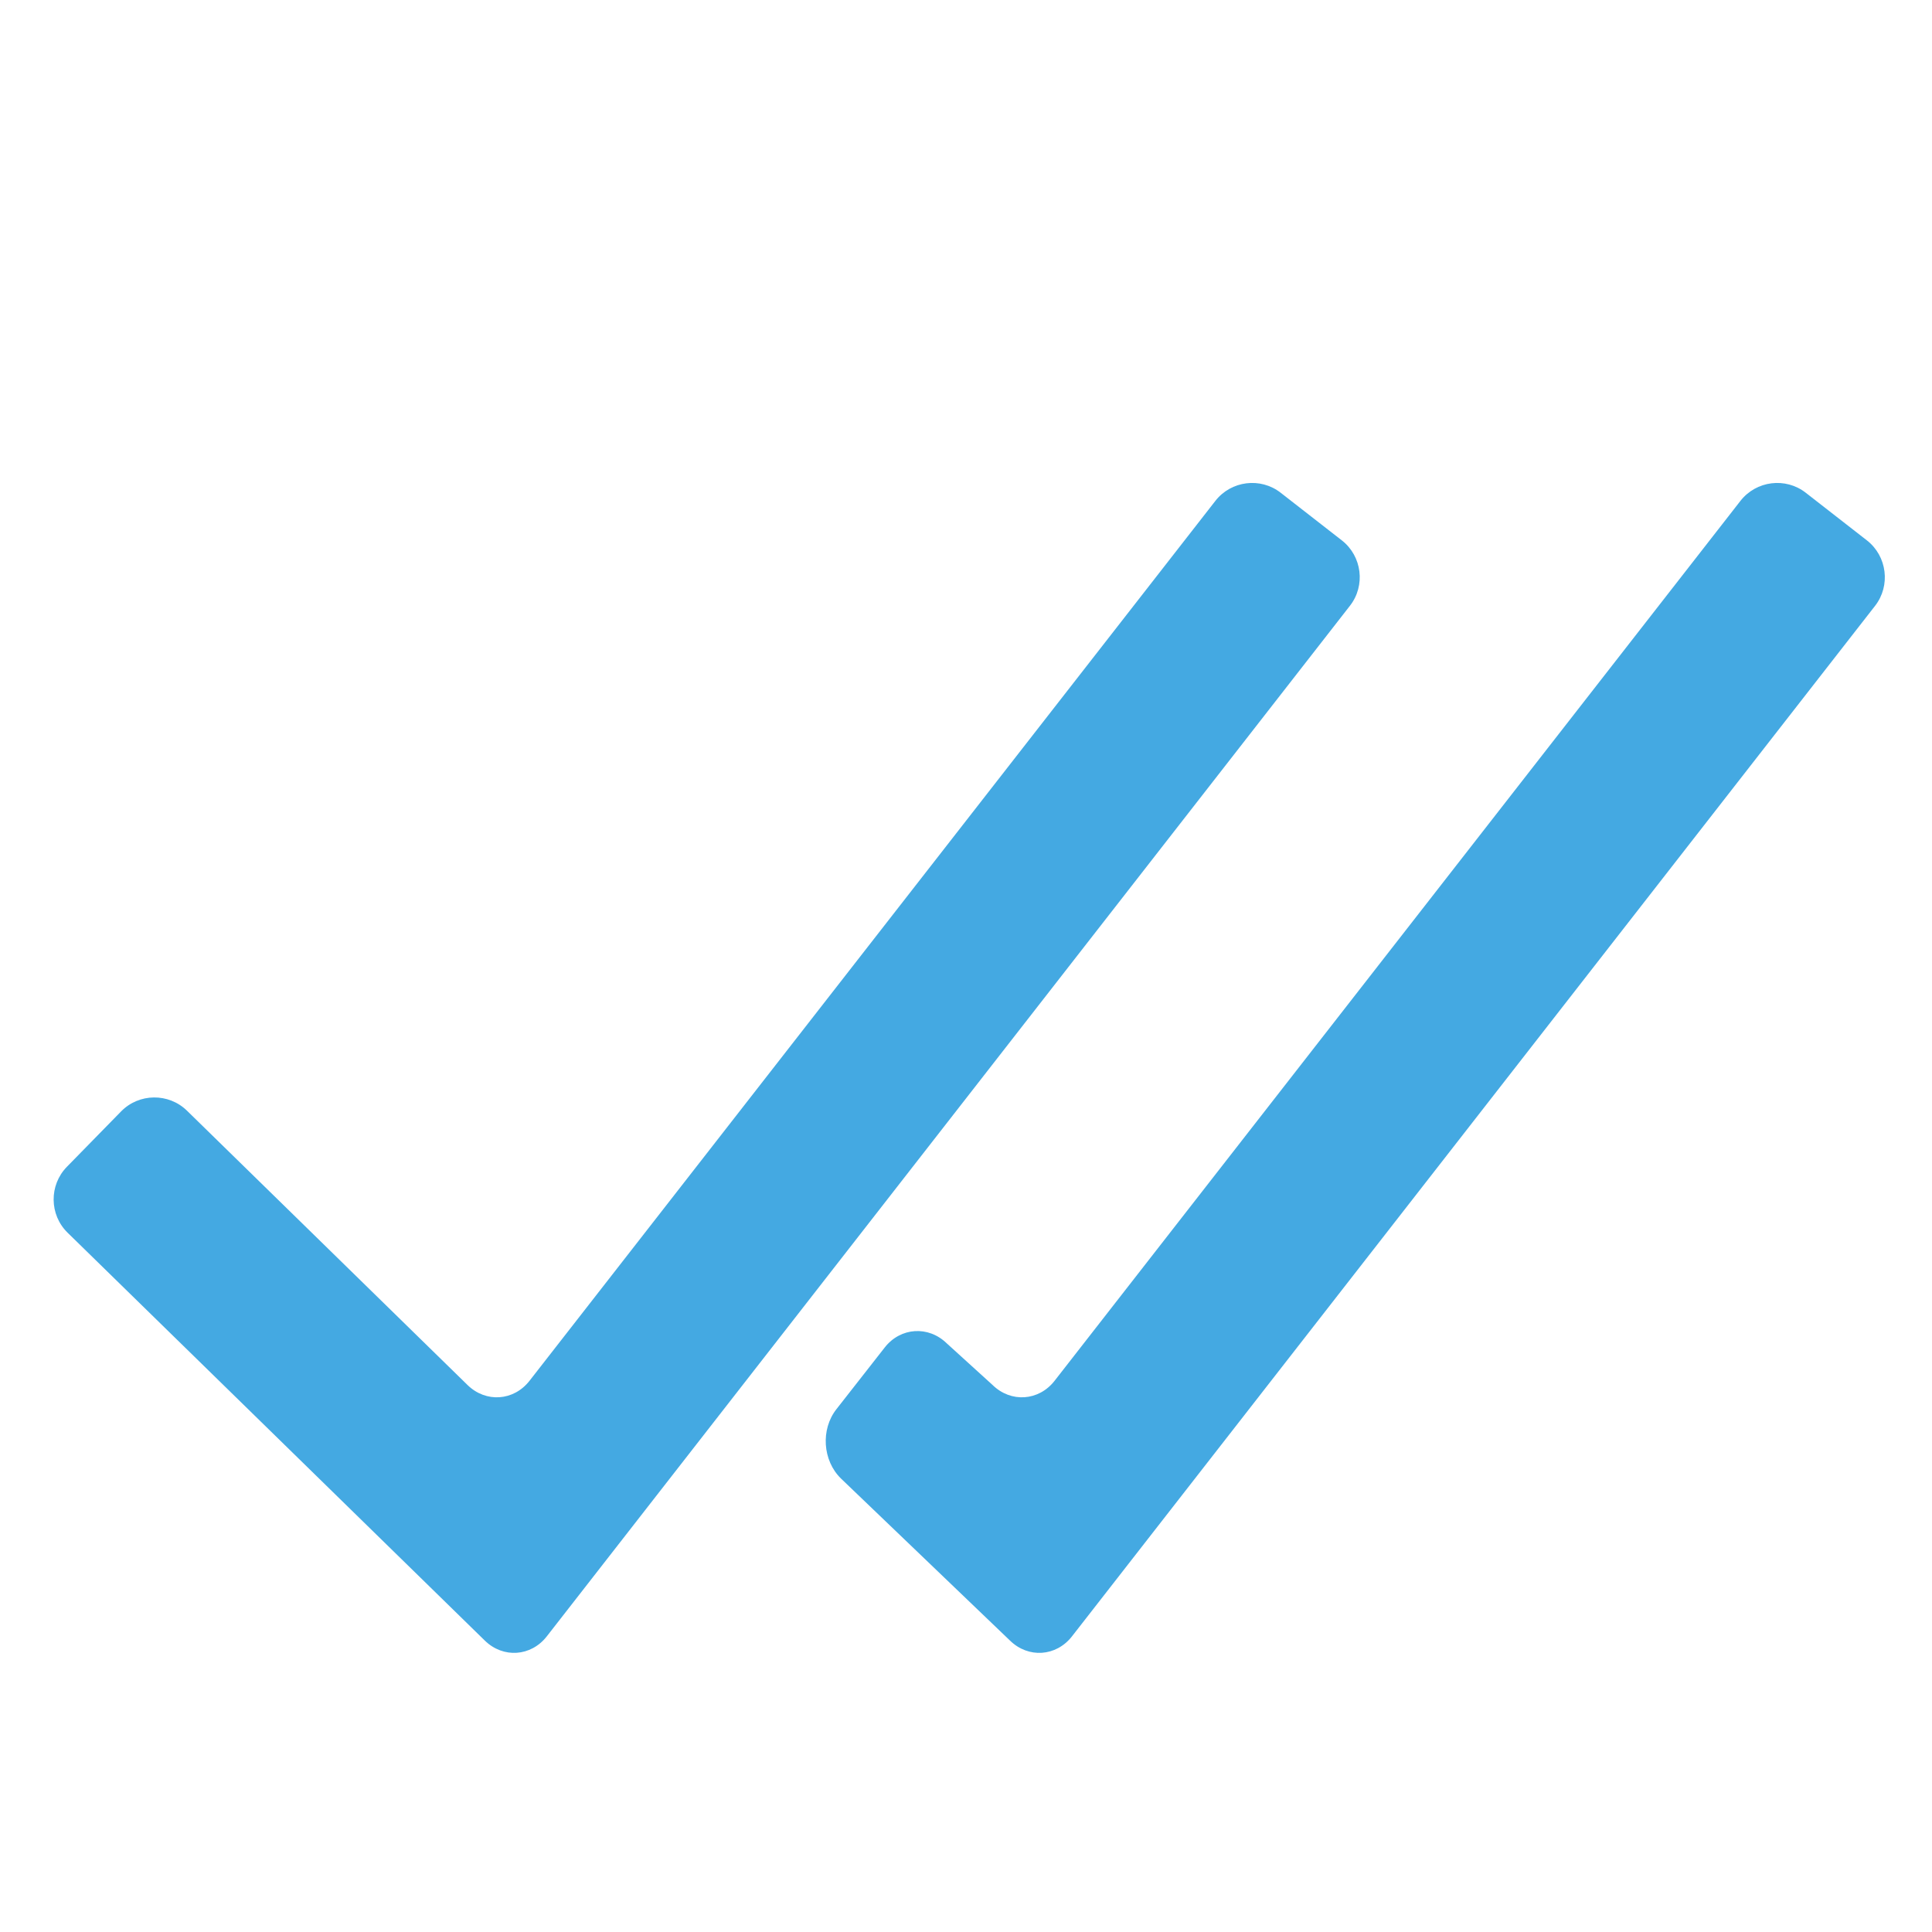 <svg xmlns="http://www.w3.org/2000/svg" viewBox="0 0 18 18" height="18" width="18" preserveaspectratio="xMidYMid meet" version="1.1" x="0px" y="0px" enable-background="new 0 0 18 18" xml:space="preserve" fill="#44a9e2">
  <path fill="#44a9e2 " d="M17.394,5.035l-0.57-0.444c-0.188-0.147-0.462-0.113-0.609,0.076l-6.39,8.198 c-0.147,0.188-0.406,0.206-0.577,0.039l-0.427-0.388c-0.171-0.167-0.431-0.15-0.578,0.038L7.792,13.13 c-0.147,0.188-0.128,0.478,0.043,0.645l1.575,1.51c0.171,0.167,0.43,0.149,0.577-0.039l7.483-9.602 C17.616,5.456,17.582,5.182,17.394,5.035z M12.502,5.035l-0.57-0.444c-0.188-0.147-0.462-0.113-0.609,0.076l-6.39,8.198 c-0.147,0.188-0.406,0.206-0.577,0.039l-2.614-2.556c-0.171-0.167-0.447-0.164-0.614,0.007l-0.505,0.516 c-0.167,0.171-0.164,0.447,0.007,0.614l3.887,3.8c0.171,0.167,0.43,0.149,0.577-0.039l7.483-9.602 C12.724,5.456,12.69,5.182,12.502,5.035z"></path>
</svg>
